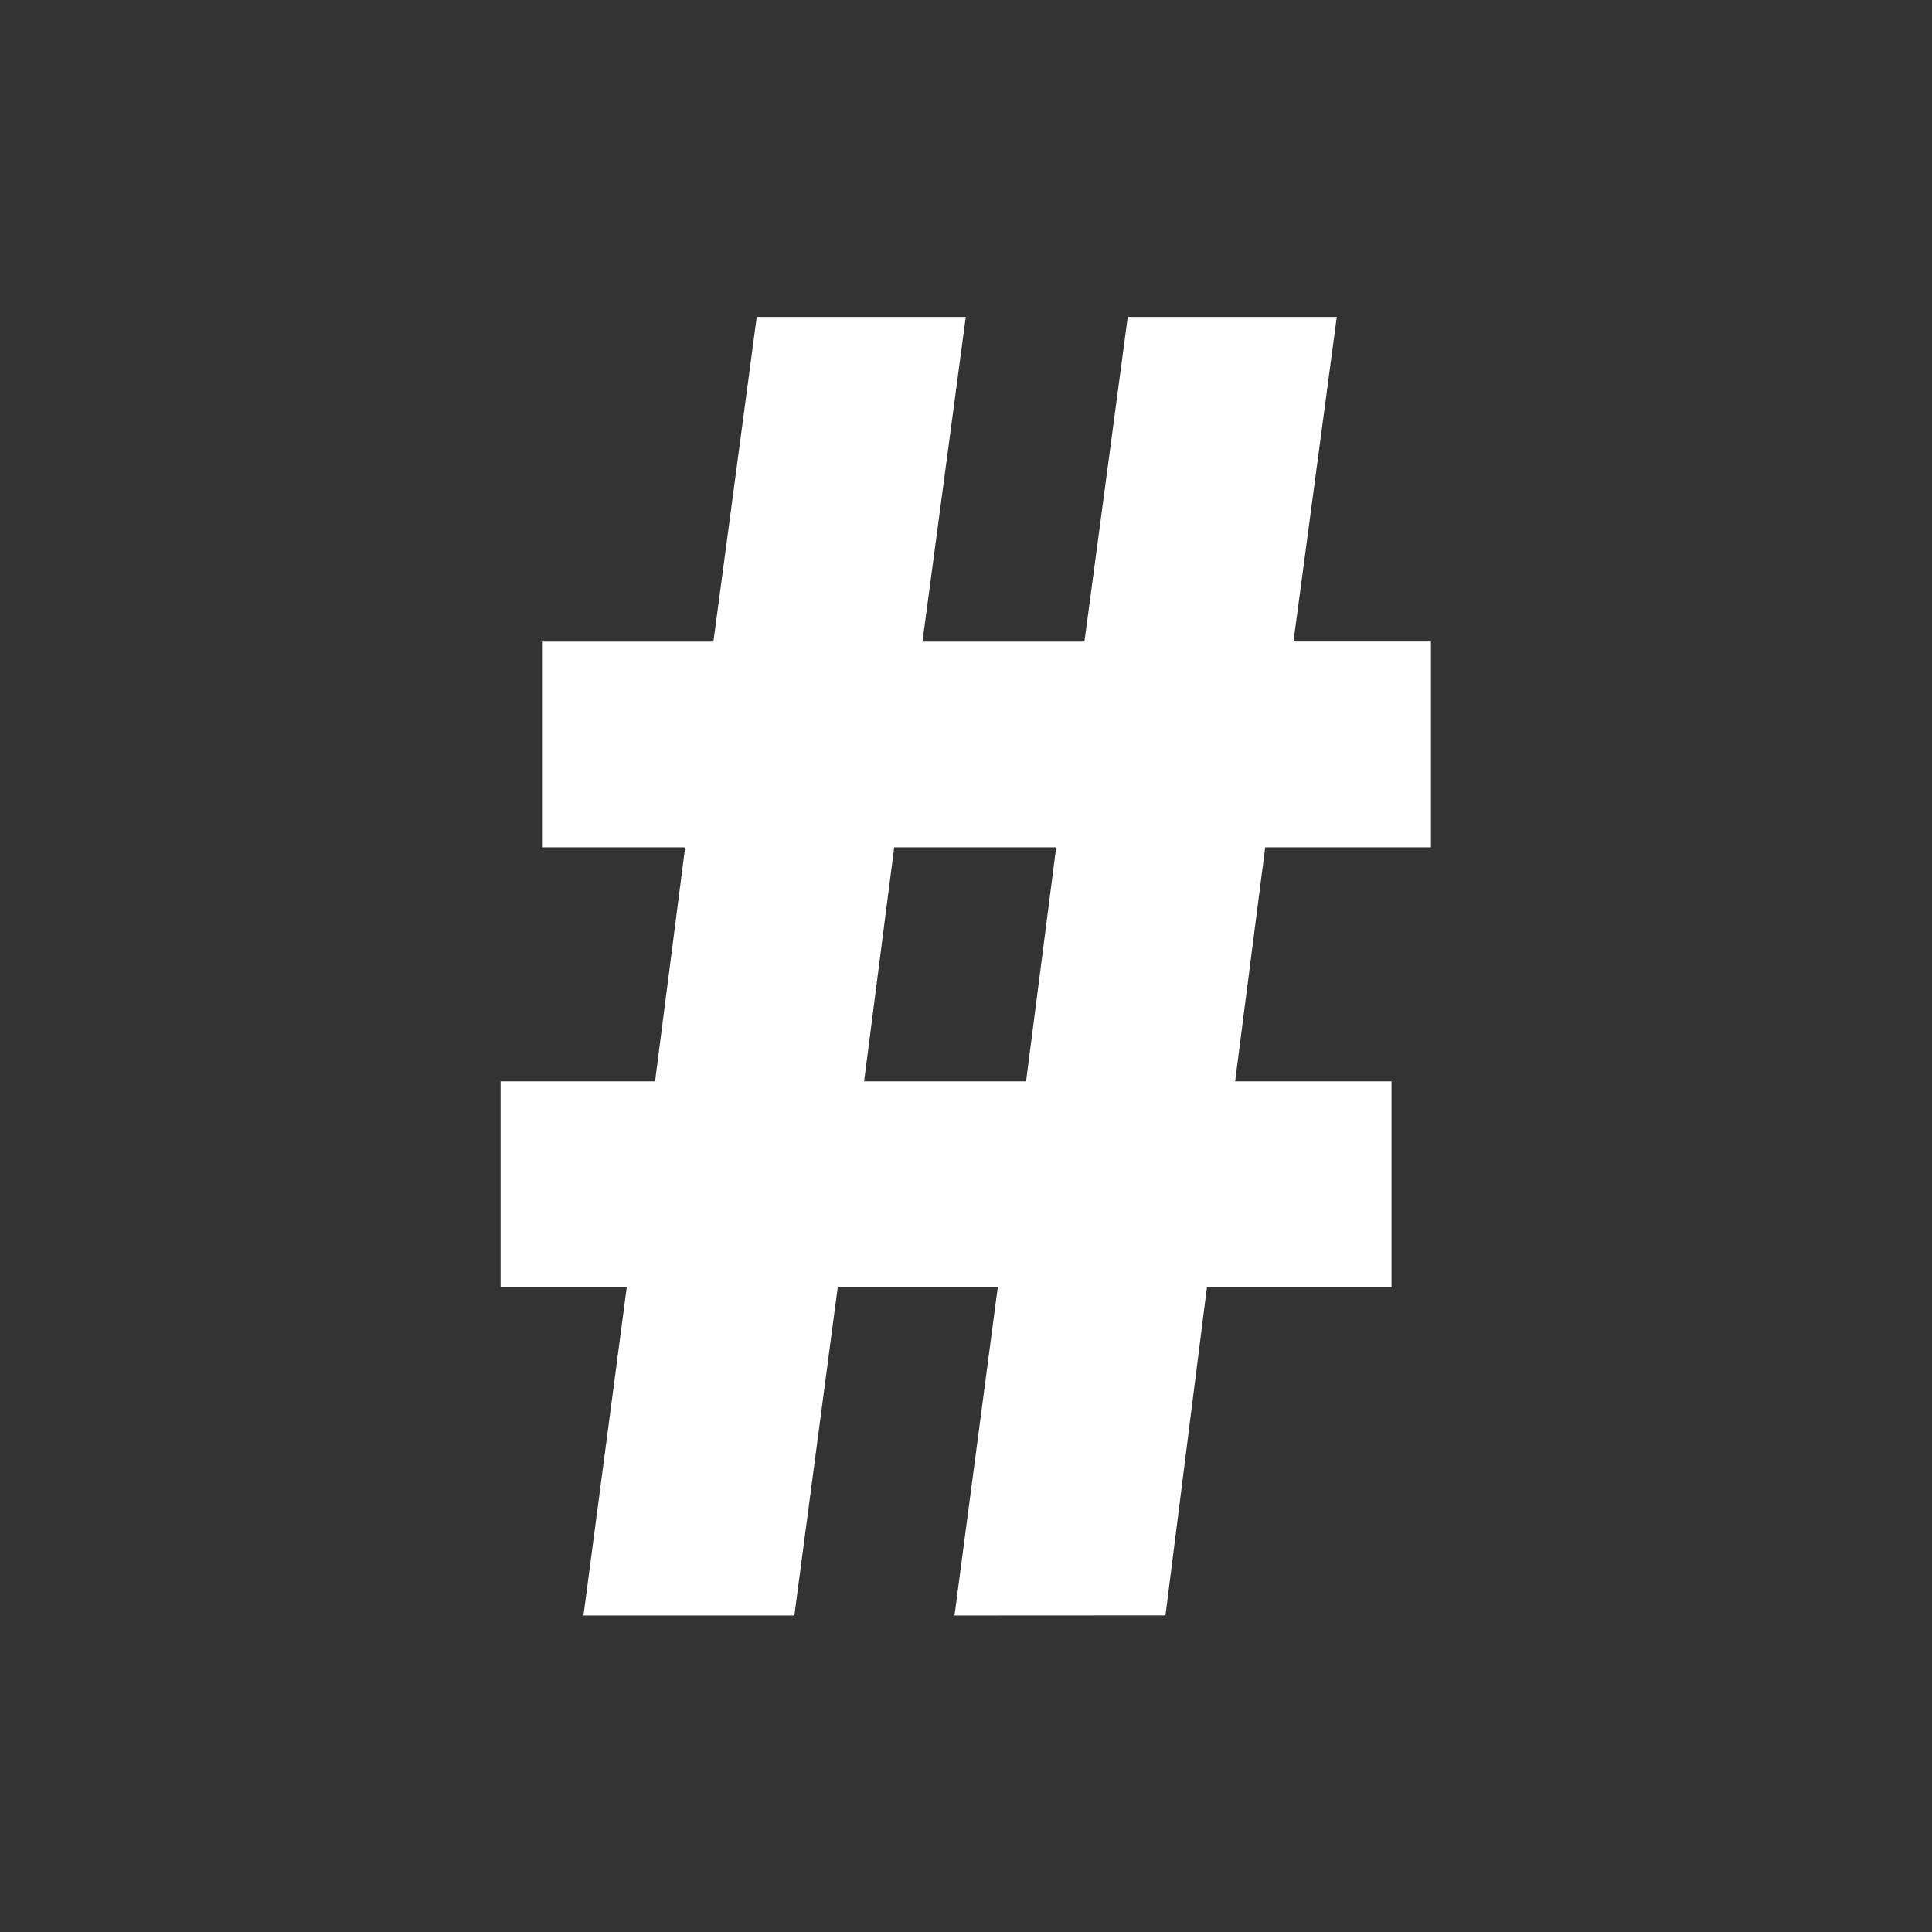 <?xml version="1.0" encoding="UTF-8" standalone="no"?>
<svg
   xmlns:dc="http://purl.org/dc/elements/1.1/"
   xmlns:cc="http://creativecommons.org/ns#"
   xmlns:rdf="http://www.w3.org/1999/02/22-rdf-syntax-ns#"
   xmlns:svg="http://www.w3.org/2000/svg"
   xmlns="http://www.w3.org/2000/svg"
   width="64"
   height="64"
   viewBox="0 0 16.933 16.933"
   version="1.1"
   id="svg8">
  <rect x="0" y="0" width="16.933" height="16.933" fill="#333333" stroke="none"/>
  <defs
     id="defs2" />
  <g
     id="layer1">
    <g
       aria-label="#"
       transform="scale(0.999,1.001)"
       id="text837"
       style="font-style:normal;font-weight:normal;font-size:16.525px;line-height:1.25;font-family:sans-serif;letter-spacing:0px;word-spacing:0px;fill:#ffffff;fill-opacity:1;stroke:none;stroke-width:0.413">
      <path
         d="M 8.374,14.145 8.754,11.269 H 7.35 L 6.969,14.145 H 5.119 L 5.499,11.269 H 4.392 V 9.468 H 5.747 L 6.011,7.419 H 4.755 V 5.618 H 6.259 L 6.639,2.775 H 8.473 L 8.093,5.618 H 9.514 L 9.894,2.775 h 1.834 l -0.38,2.842 h 1.206 V 7.419 h -1.454 l -0.264,2.049 h 1.372 v 1.801 h -1.619 l -0.364,2.875 z M 9.266,7.419 H 7.845 L 7.581,9.468 h 1.421 z"
         style="font-style:normal;font-variant:normal;font-weight:900;font-stretch:condensed;font-family:'Saira Condensed';-inkscape-font-specification:'Saira Condensed, Heavy Condensed';fill:#ffffff;stroke-width:0.413"
         id="path857" />
    </g>
  </g>
</svg>
